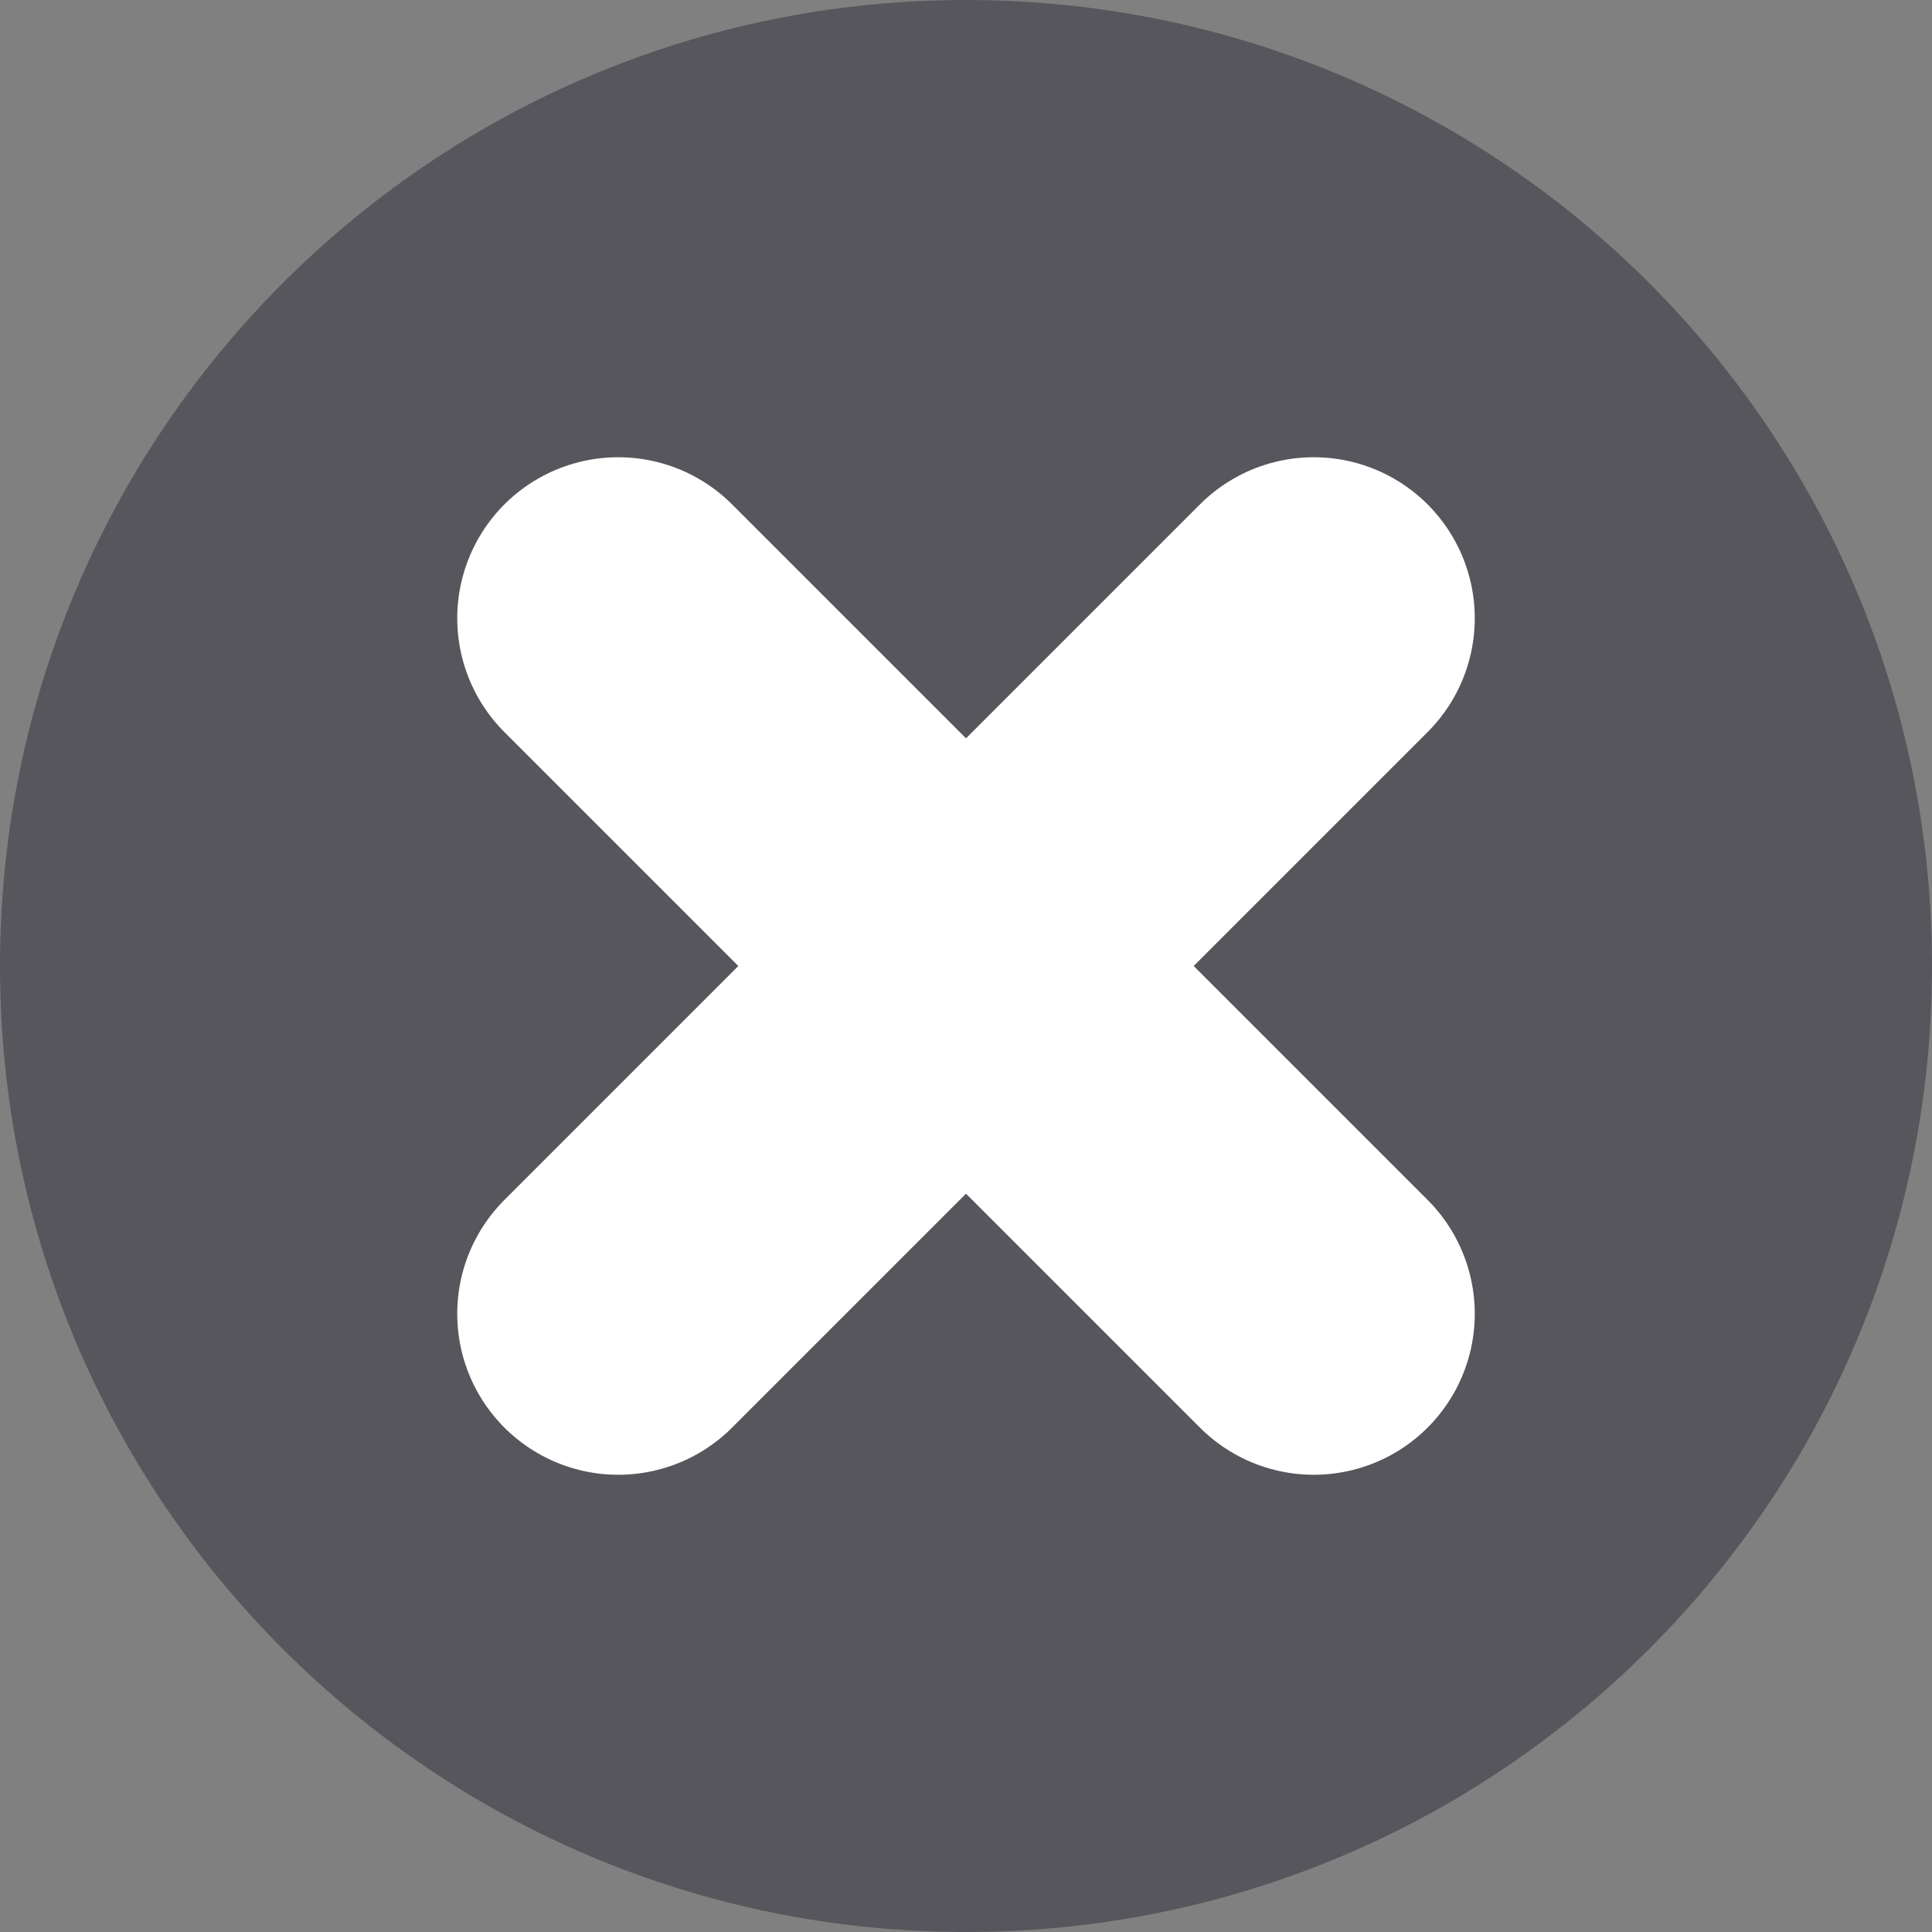 <svg width="12" height="12" viewBox="0 0 12 12" fill="none" xmlns="http://www.w3.org/2000/svg">
<rect x="0" y="0" width="12" height="12" fill="#808080" stroke="none"/>
<path d="M6 12C9.314 12 12 9.314 12 6C12 2.686 9.314 0 6 0C2.686 0 0 2.686 0 6C0 9.314 2.686 12 6 12Z" fill="#57565C"/>
<path d="M3.84 8.16L6 6L8.16 3.84" stroke="white" stroke-width="2" stroke-miterlimit="10" stroke-linecap="round"/>
<path d="M3.84 3.84L6 6L8.16 8.16" stroke="white" stroke-width="2" stroke-miterlimit="10" stroke-linecap="round"/>
</svg>
